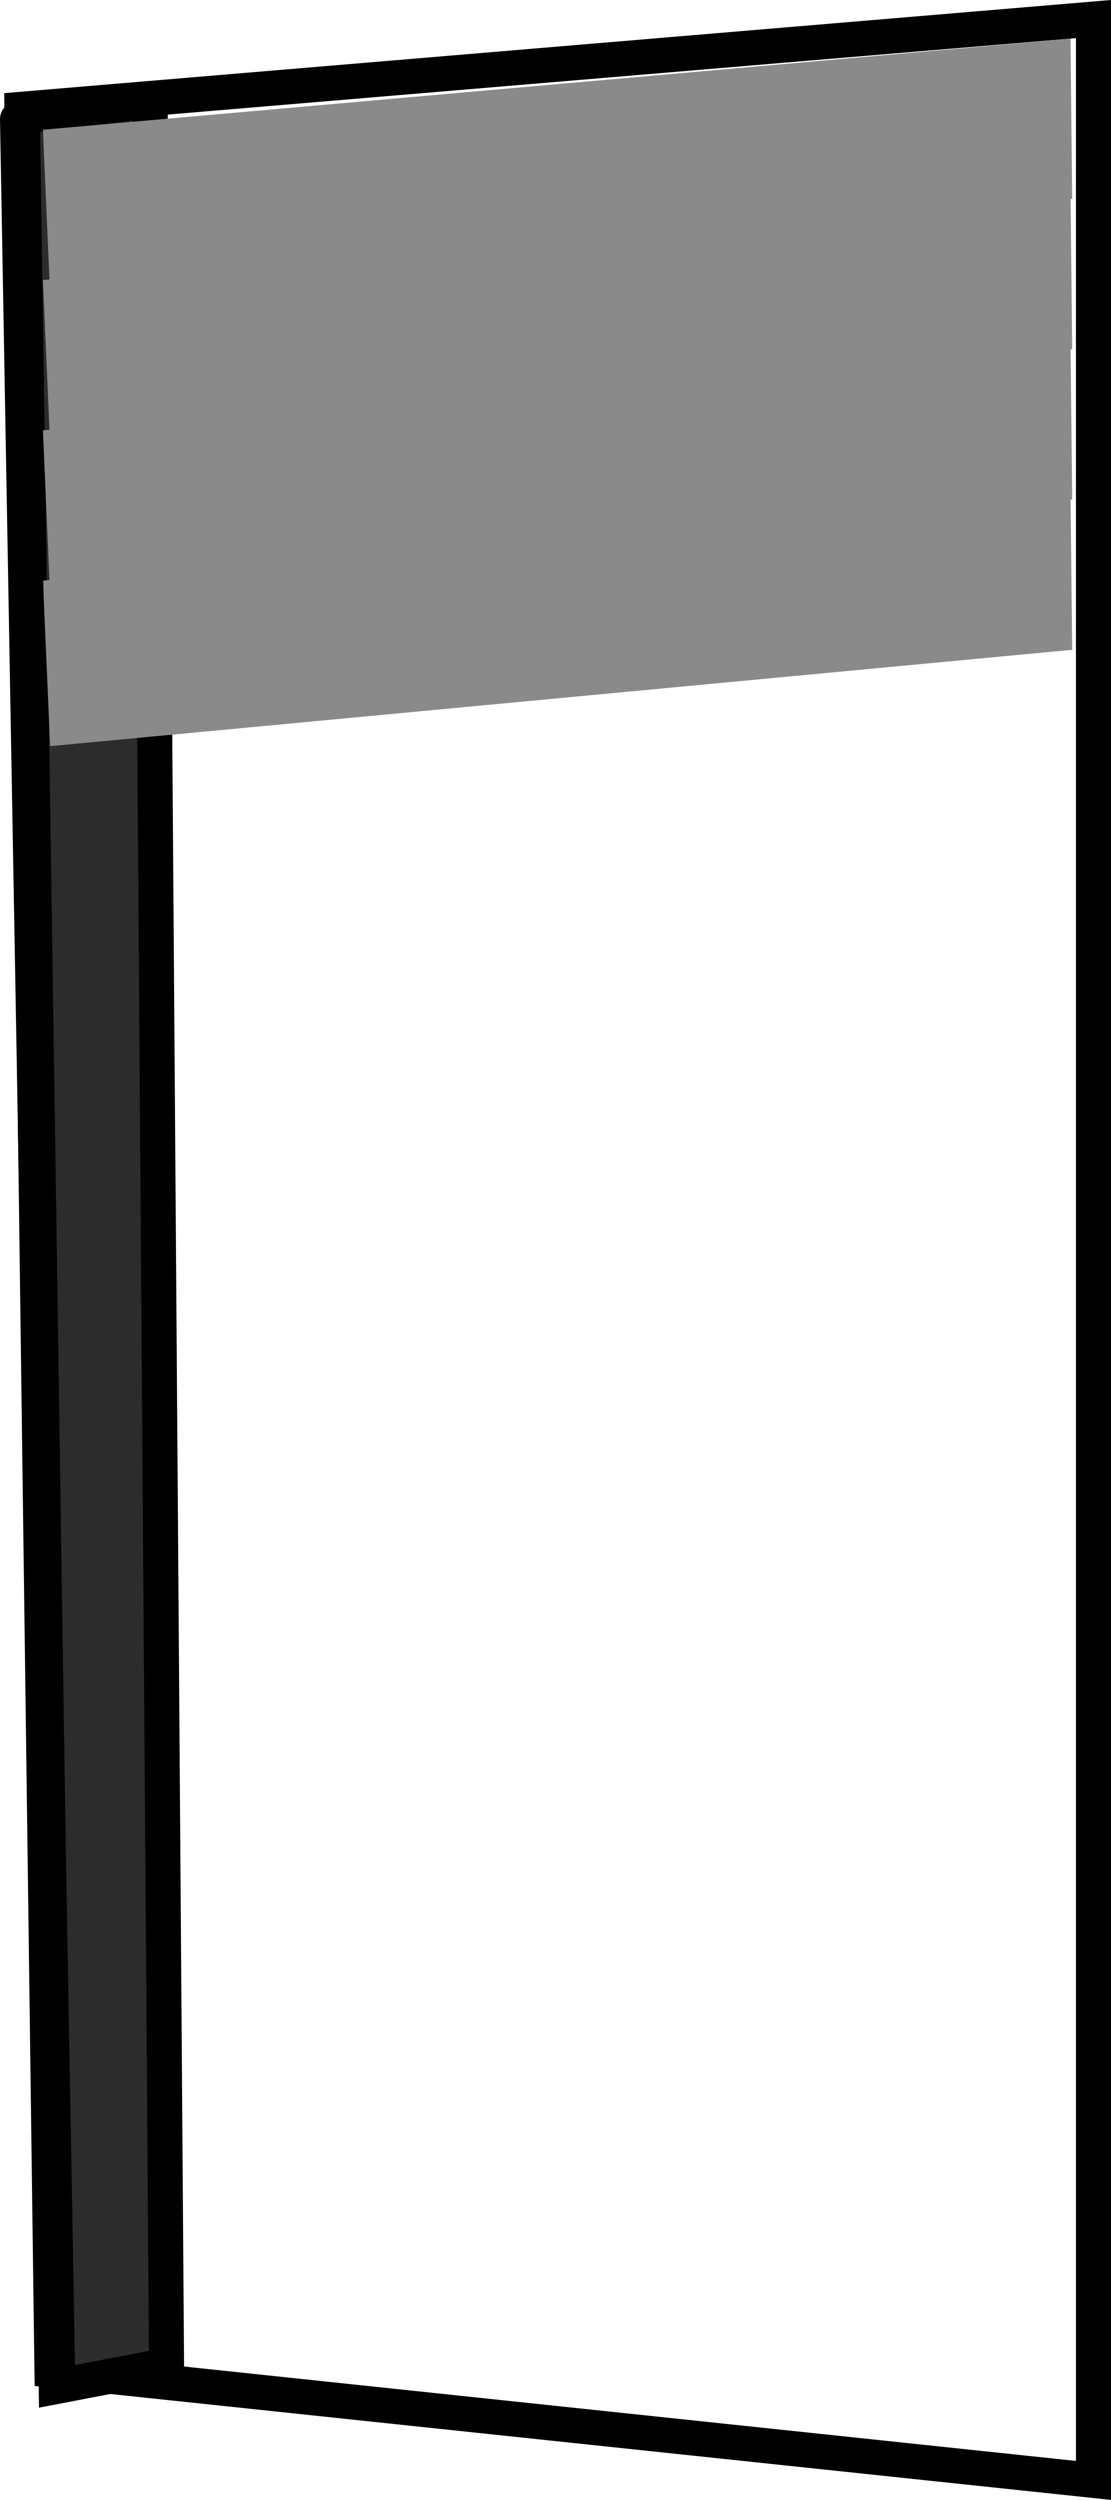 <svg version="1.1" xmlns="http://www.w3.org/2000/svg" xmlns:xlink="http://www.w3.org/1999/xlink" width="110.939" height="249.47" viewBox="0,0,110.939,249.47"><g transform="translate(-184.75,-55.286)"><g data-paper-data="{&quot;isPaintingLayer&quot;:true}" fill-rule="nonzero" stroke-linejoin="miter" stroke-miterlimit="10" stroke-dasharray="" stroke-dashoffset="0" style="mix-blend-mode: normal"><path d="M189.939,291.811l-3,-225.622l107,-9v245.622z" data-paper-data="{&quot;index&quot;:null}" fill="none" stroke="#000000" stroke-width="3.5" stroke-linecap="butt"/><path d="M190.364,293.441l-3.38,-226.492l12.758,-1.614l1.638,225.994z" data-paper-data="{&quot;index&quot;:null}" fill="#2c2c2c" stroke="#000000" stroke-width="3.5" stroke-linecap="round"/><path d="M291.815,75.131l-102.057,9.616l-0.722,-16.515l102.609,-9.089z" data-paper-data="{&quot;index&quot;:null}" fill="#8a8a8a" stroke="none" stroke-width="0" stroke-linecap="round"/><path d="M291.815,90.131l-102.057,9.616l-0.722,-16.515l102.609,-9.089z" data-paper-data="{&quot;index&quot;:null}" fill="#8a8a8a" stroke="none" stroke-width="0" stroke-linecap="round"/><path d="M291.815,105.131l-102.057,9.616l-0.722,-16.515l102.609,-9.089z" data-paper-data="{&quot;index&quot;:null}" fill="#8a8a8a" stroke="none" stroke-width="0" stroke-linecap="round"/><path d="M291.815,120.131l-102.057,9.616l-0.722,-16.515l102.609,-9.089z" data-paper-data="{&quot;index&quot;:null}" fill="#8a8a8a" stroke="none" stroke-width="0" stroke-linecap="round"/><path d="M186.5,67.166l4,225" data-paper-data="{&quot;index&quot;:null}" fill="none" stroke="#000000" stroke-width="3.5" stroke-linecap="round"/></g></g></svg>